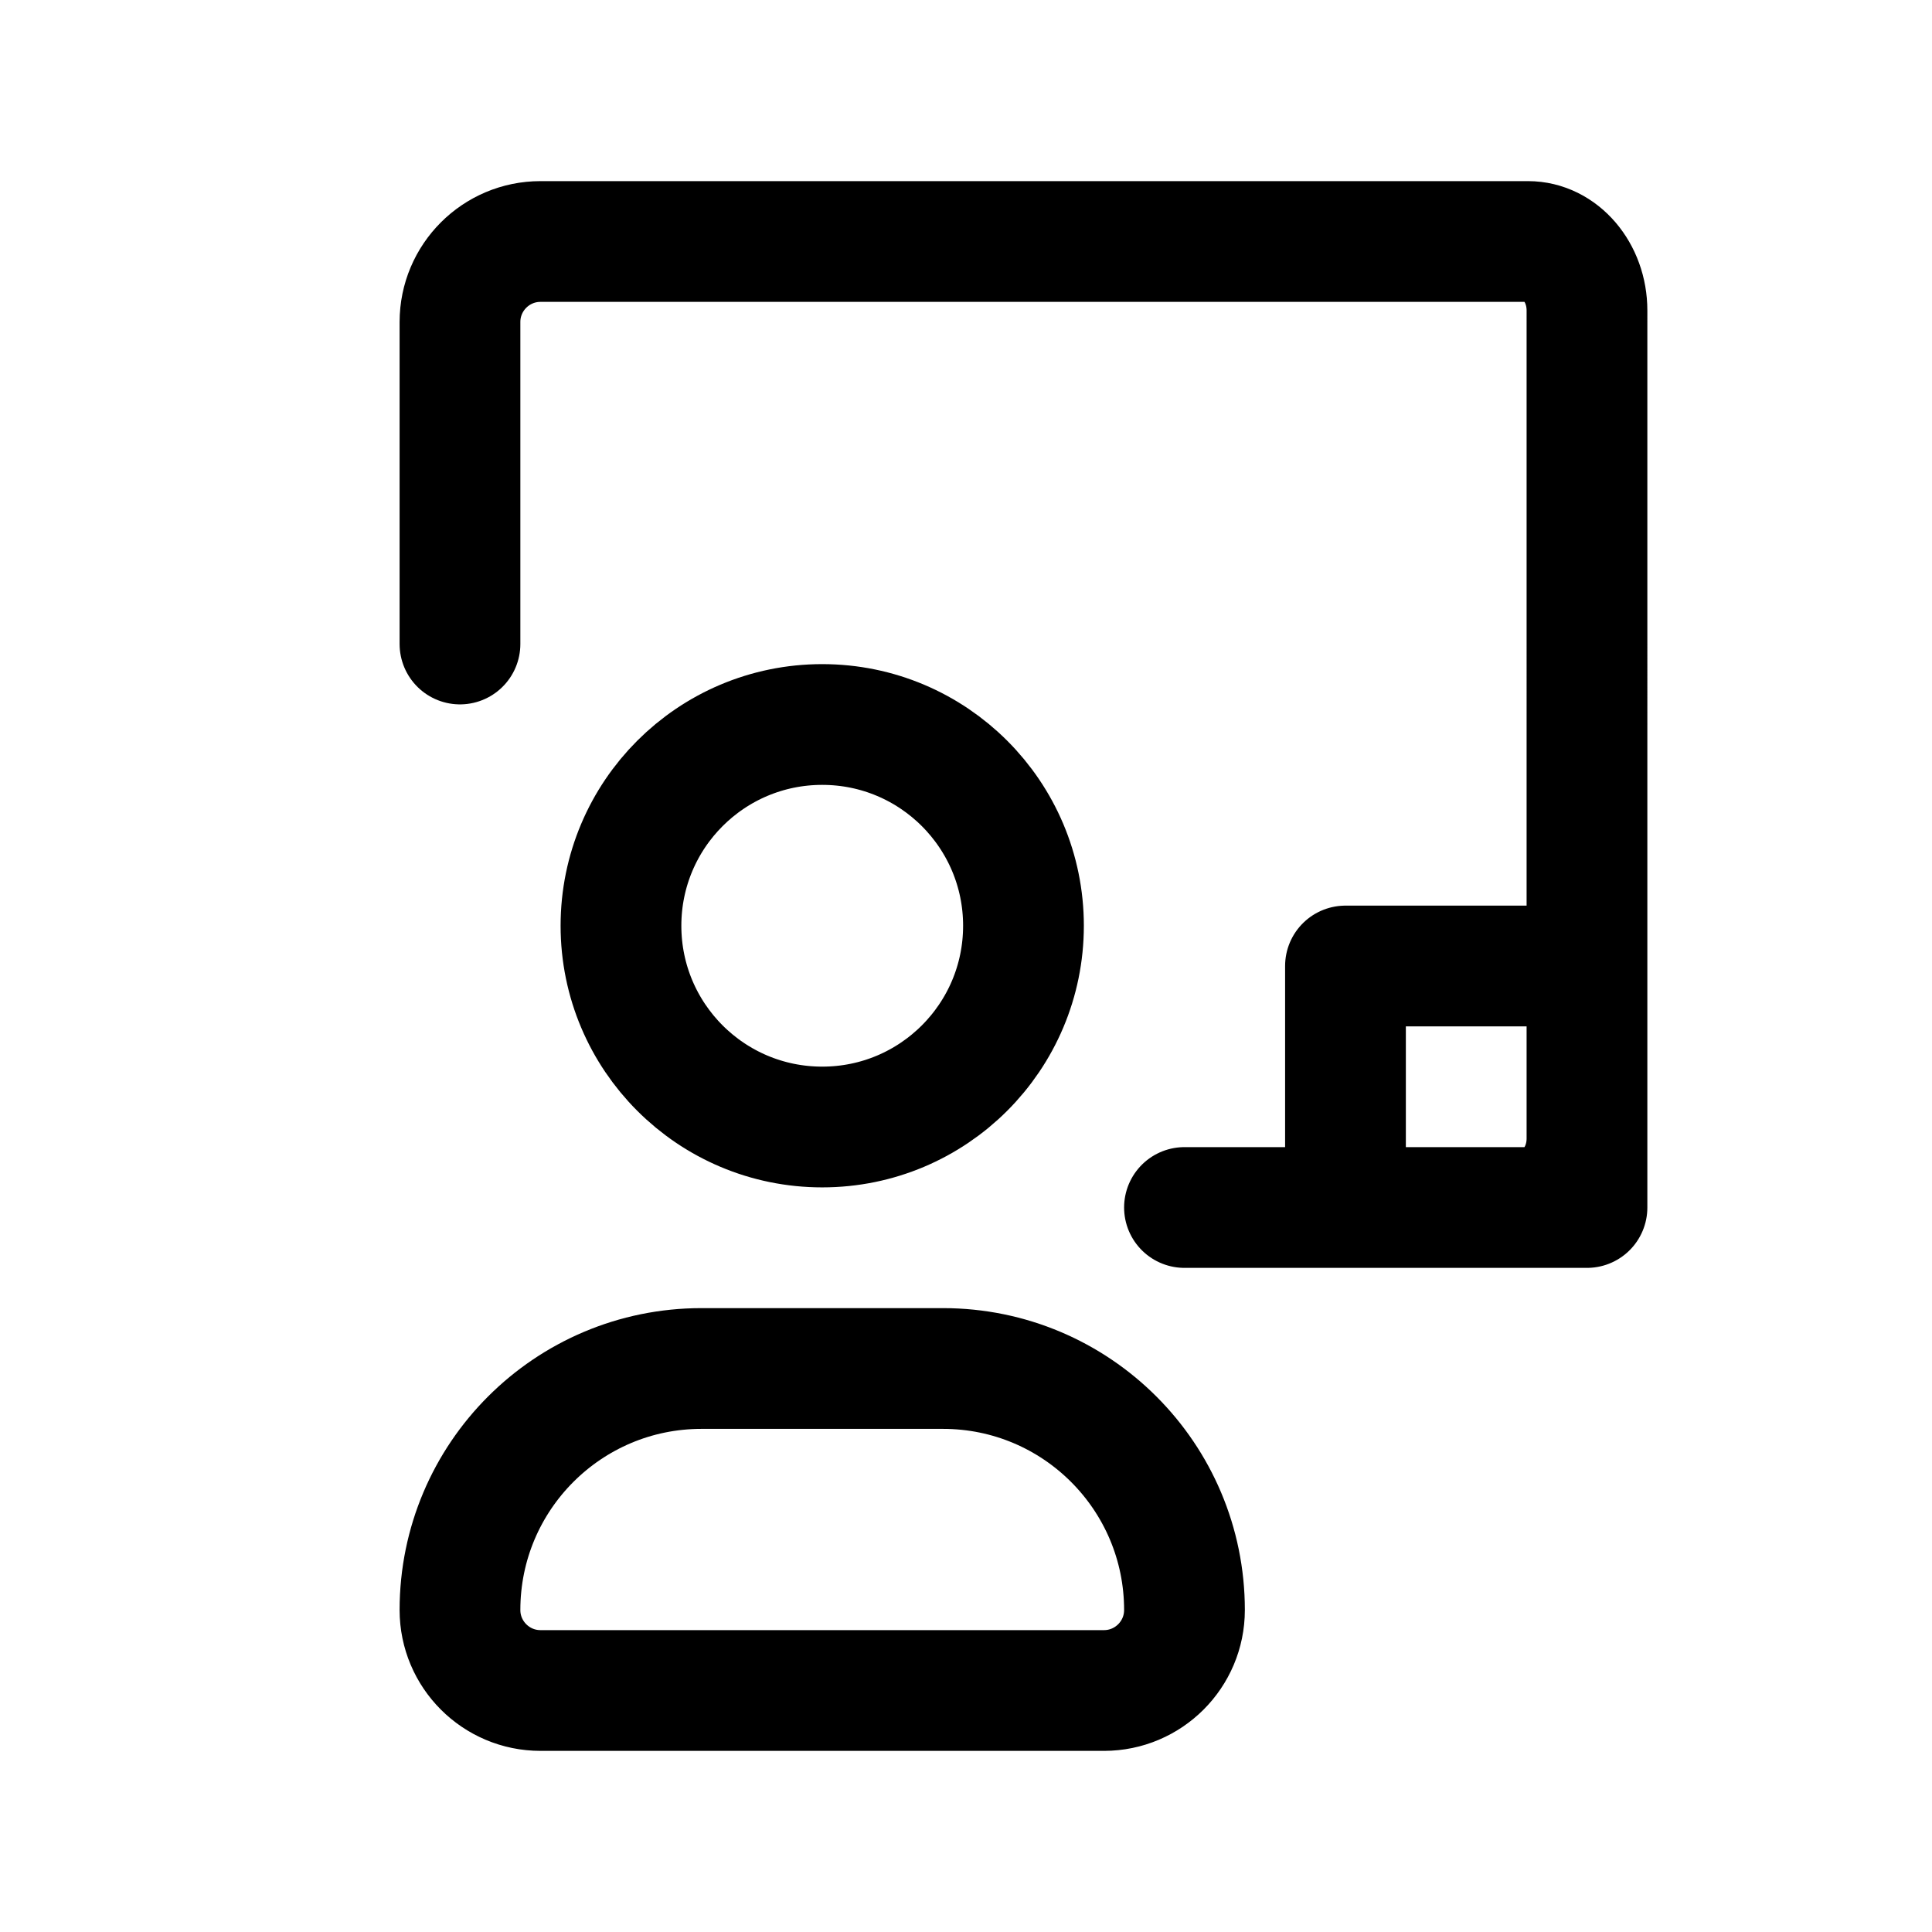 <svg class="w-6 h-6 text-gray-800 dark:text-white" aria-hidden="true"
    xmlns="http://www.w3.org/2000/svg" width="24" height="24" fill="none" viewBox="0 0 24 24">
    <path stroke="currentColor" stroke-linecap="round" stroke-linejoin="round" stroke-width="1.5"
        d="M14.714 15h4.268c.404 0 .732-.384.732-.857V3.857c0-.473-.328-.857-.732-.857H6.714c-.552 0-1 .448-1 1v4m11 7v-3h3v3h-3Zm-3 6H6.714c-.552 0-1-.448-1-1 0-1.657 1.343-3 3-3h3c1.657 0 3 1.343 3 3 0 .552-.448 1-1 1Zm-1-9.5c0 1.381-1.119 2.5-2.5 2.5s-2.5-1.119-2.5-2.5S8.833 9 10.214 9s2.5 1.119 2.5 2.5Z" />
</svg>
